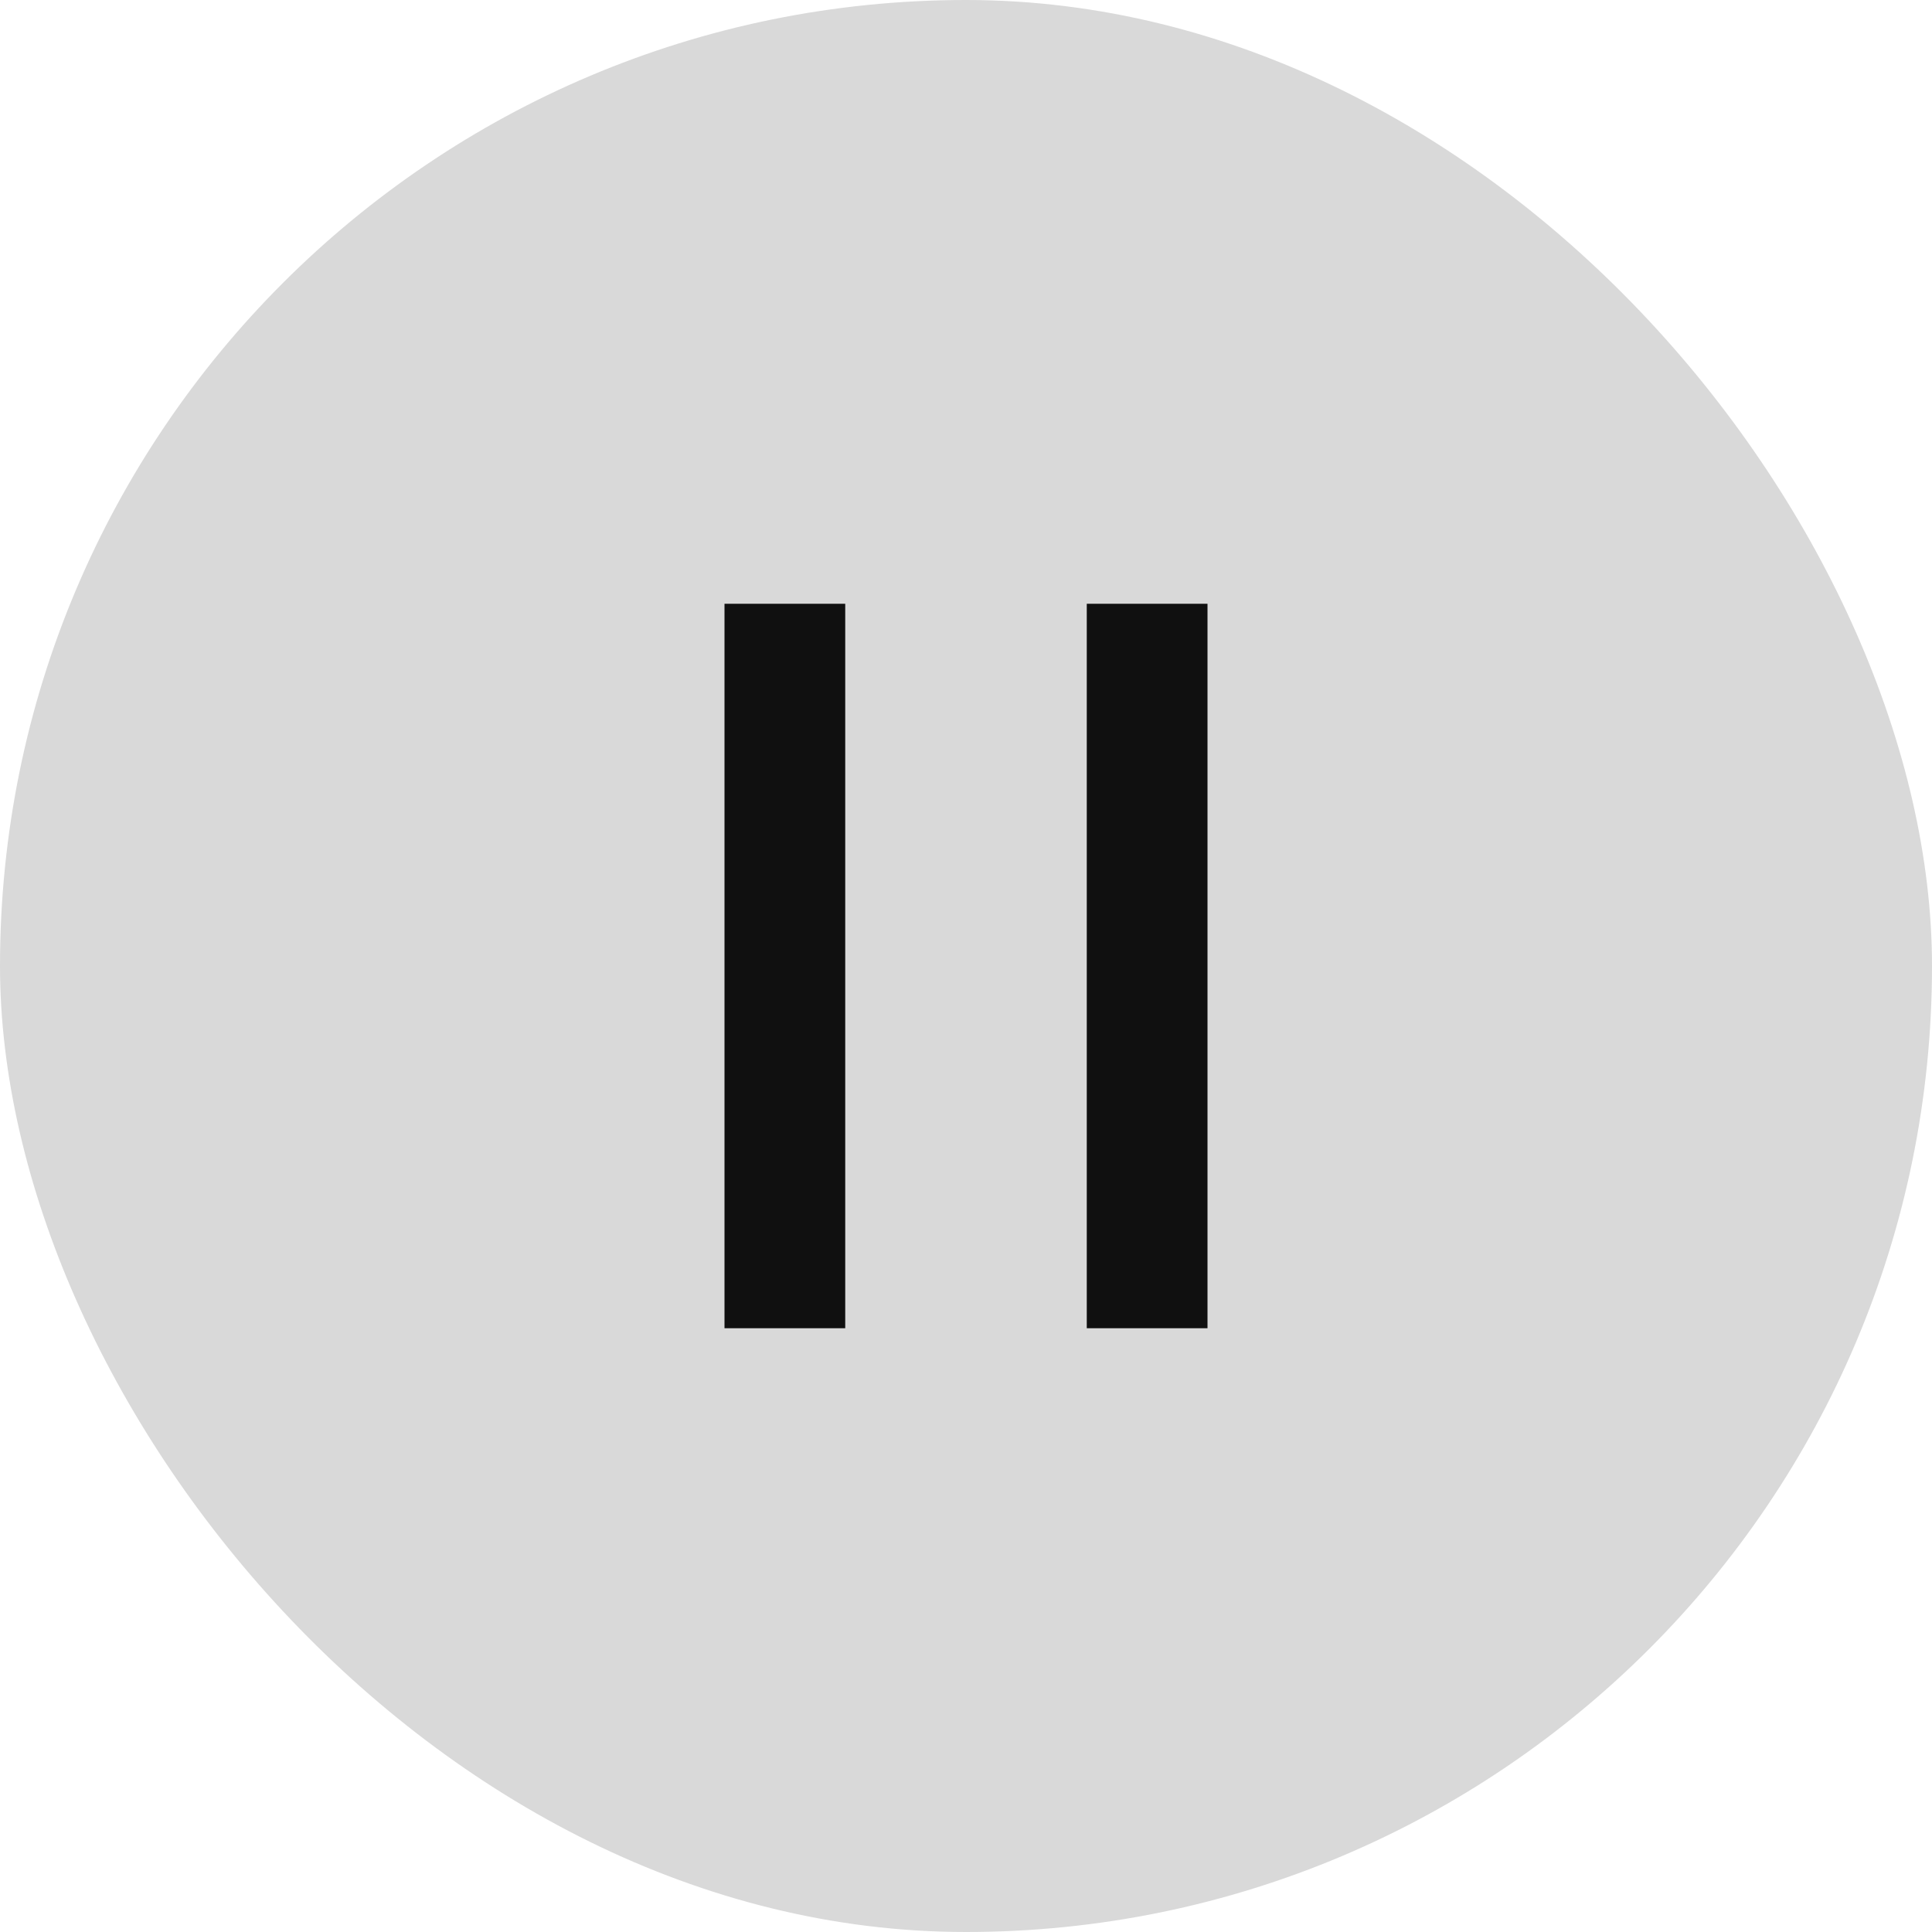 <svg width="39" height="39" viewBox="0 0 39 39" fill="none" xmlns="http://www.w3.org/2000/svg">
<rect width="39" height="39" rx="19.5" fill="#D9D9D9"/>
<path d="M17.062 12.188H14.625V26.812H17.062V12.188ZM24.375 12.188H21.938V26.812H24.375V12.188Z" fill="#101010"/>
</svg>
